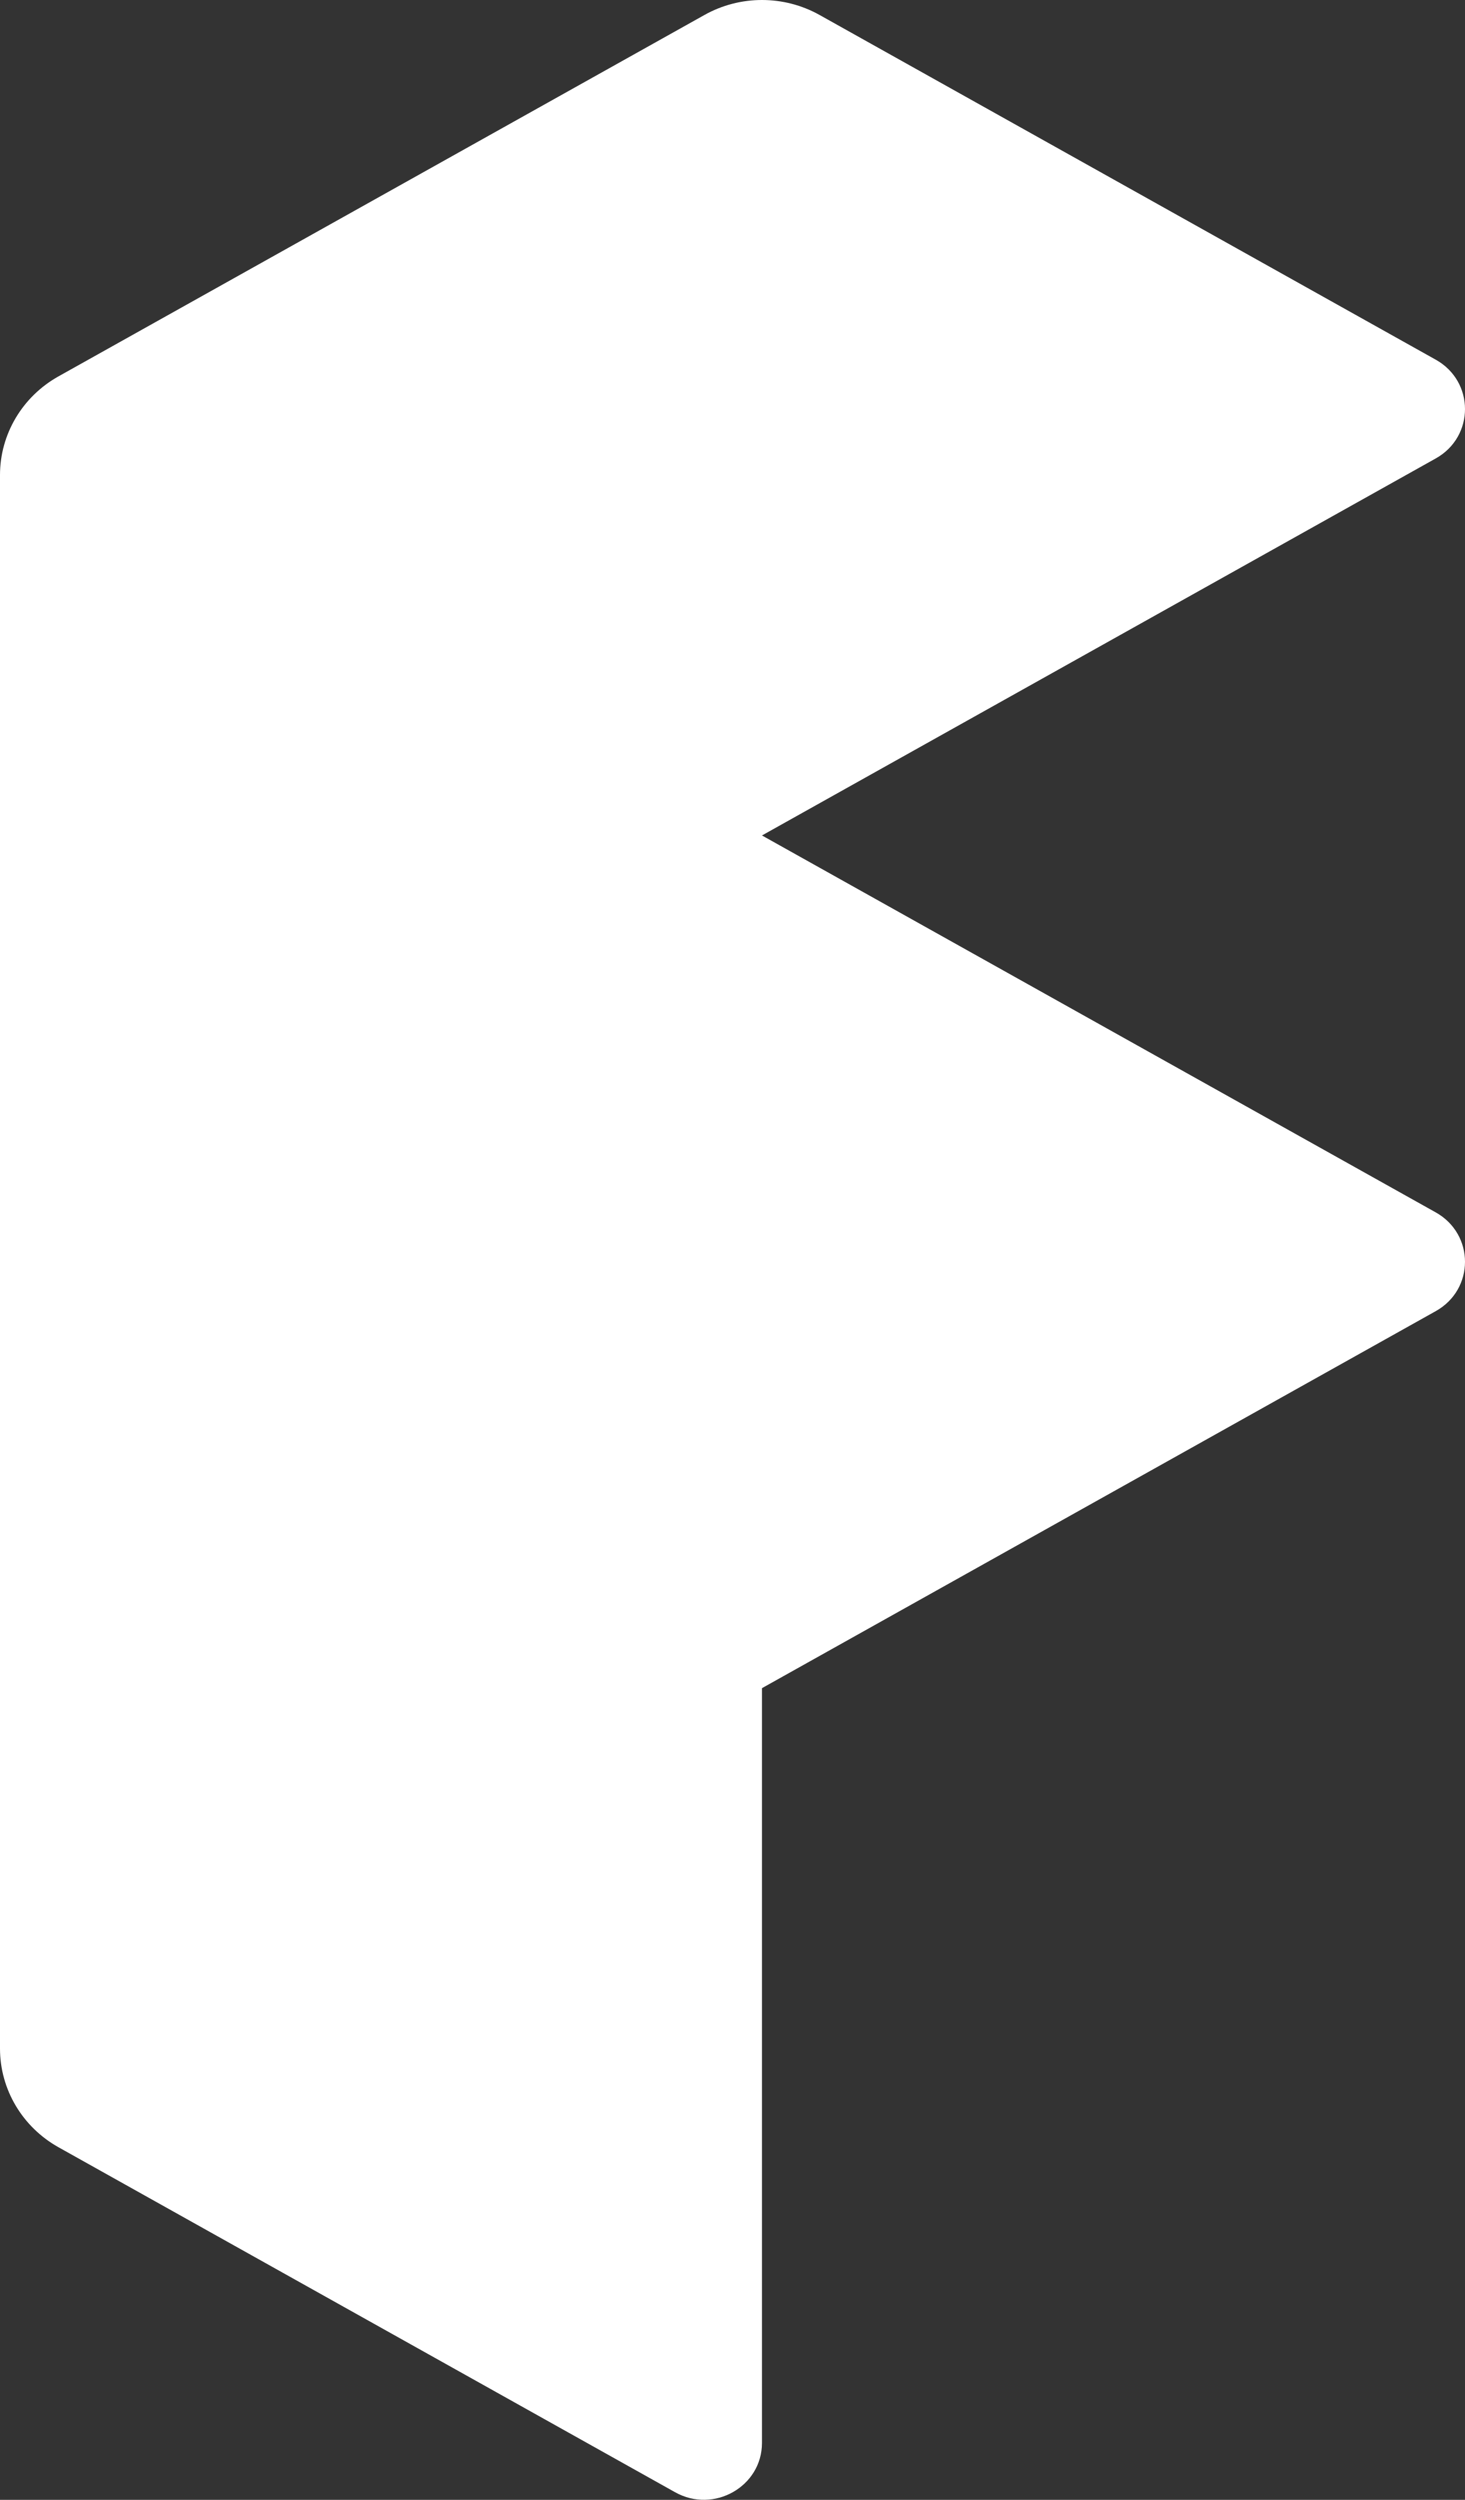 <svg width="17" height="29" viewBox="0 0 17 29" fill="none" xmlns="http://www.w3.org/2000/svg">
<rect x="0" y="0" width="17" height="29" fill="#333333" stroke="none"/>
<path d="M8.174 0.174L0.679 4.366C0.259 4.601 0 5.038 0 5.511V23.765C0 24.238 0.259 24.675 0.679 24.91L7.834 28.912C8.283 29.163 8.842 28.846 8.842 28.34V19.584L16.661 15.21C17.113 14.957 17.113 14.319 16.661 14.065L8.842 9.692L16.661 5.318C17.113 5.065 17.113 4.426 16.661 4.173L9.511 0.174C9.096 -0.058 8.588 -0.058 8.174 0.174Z" fill="white"/>
</svg>
